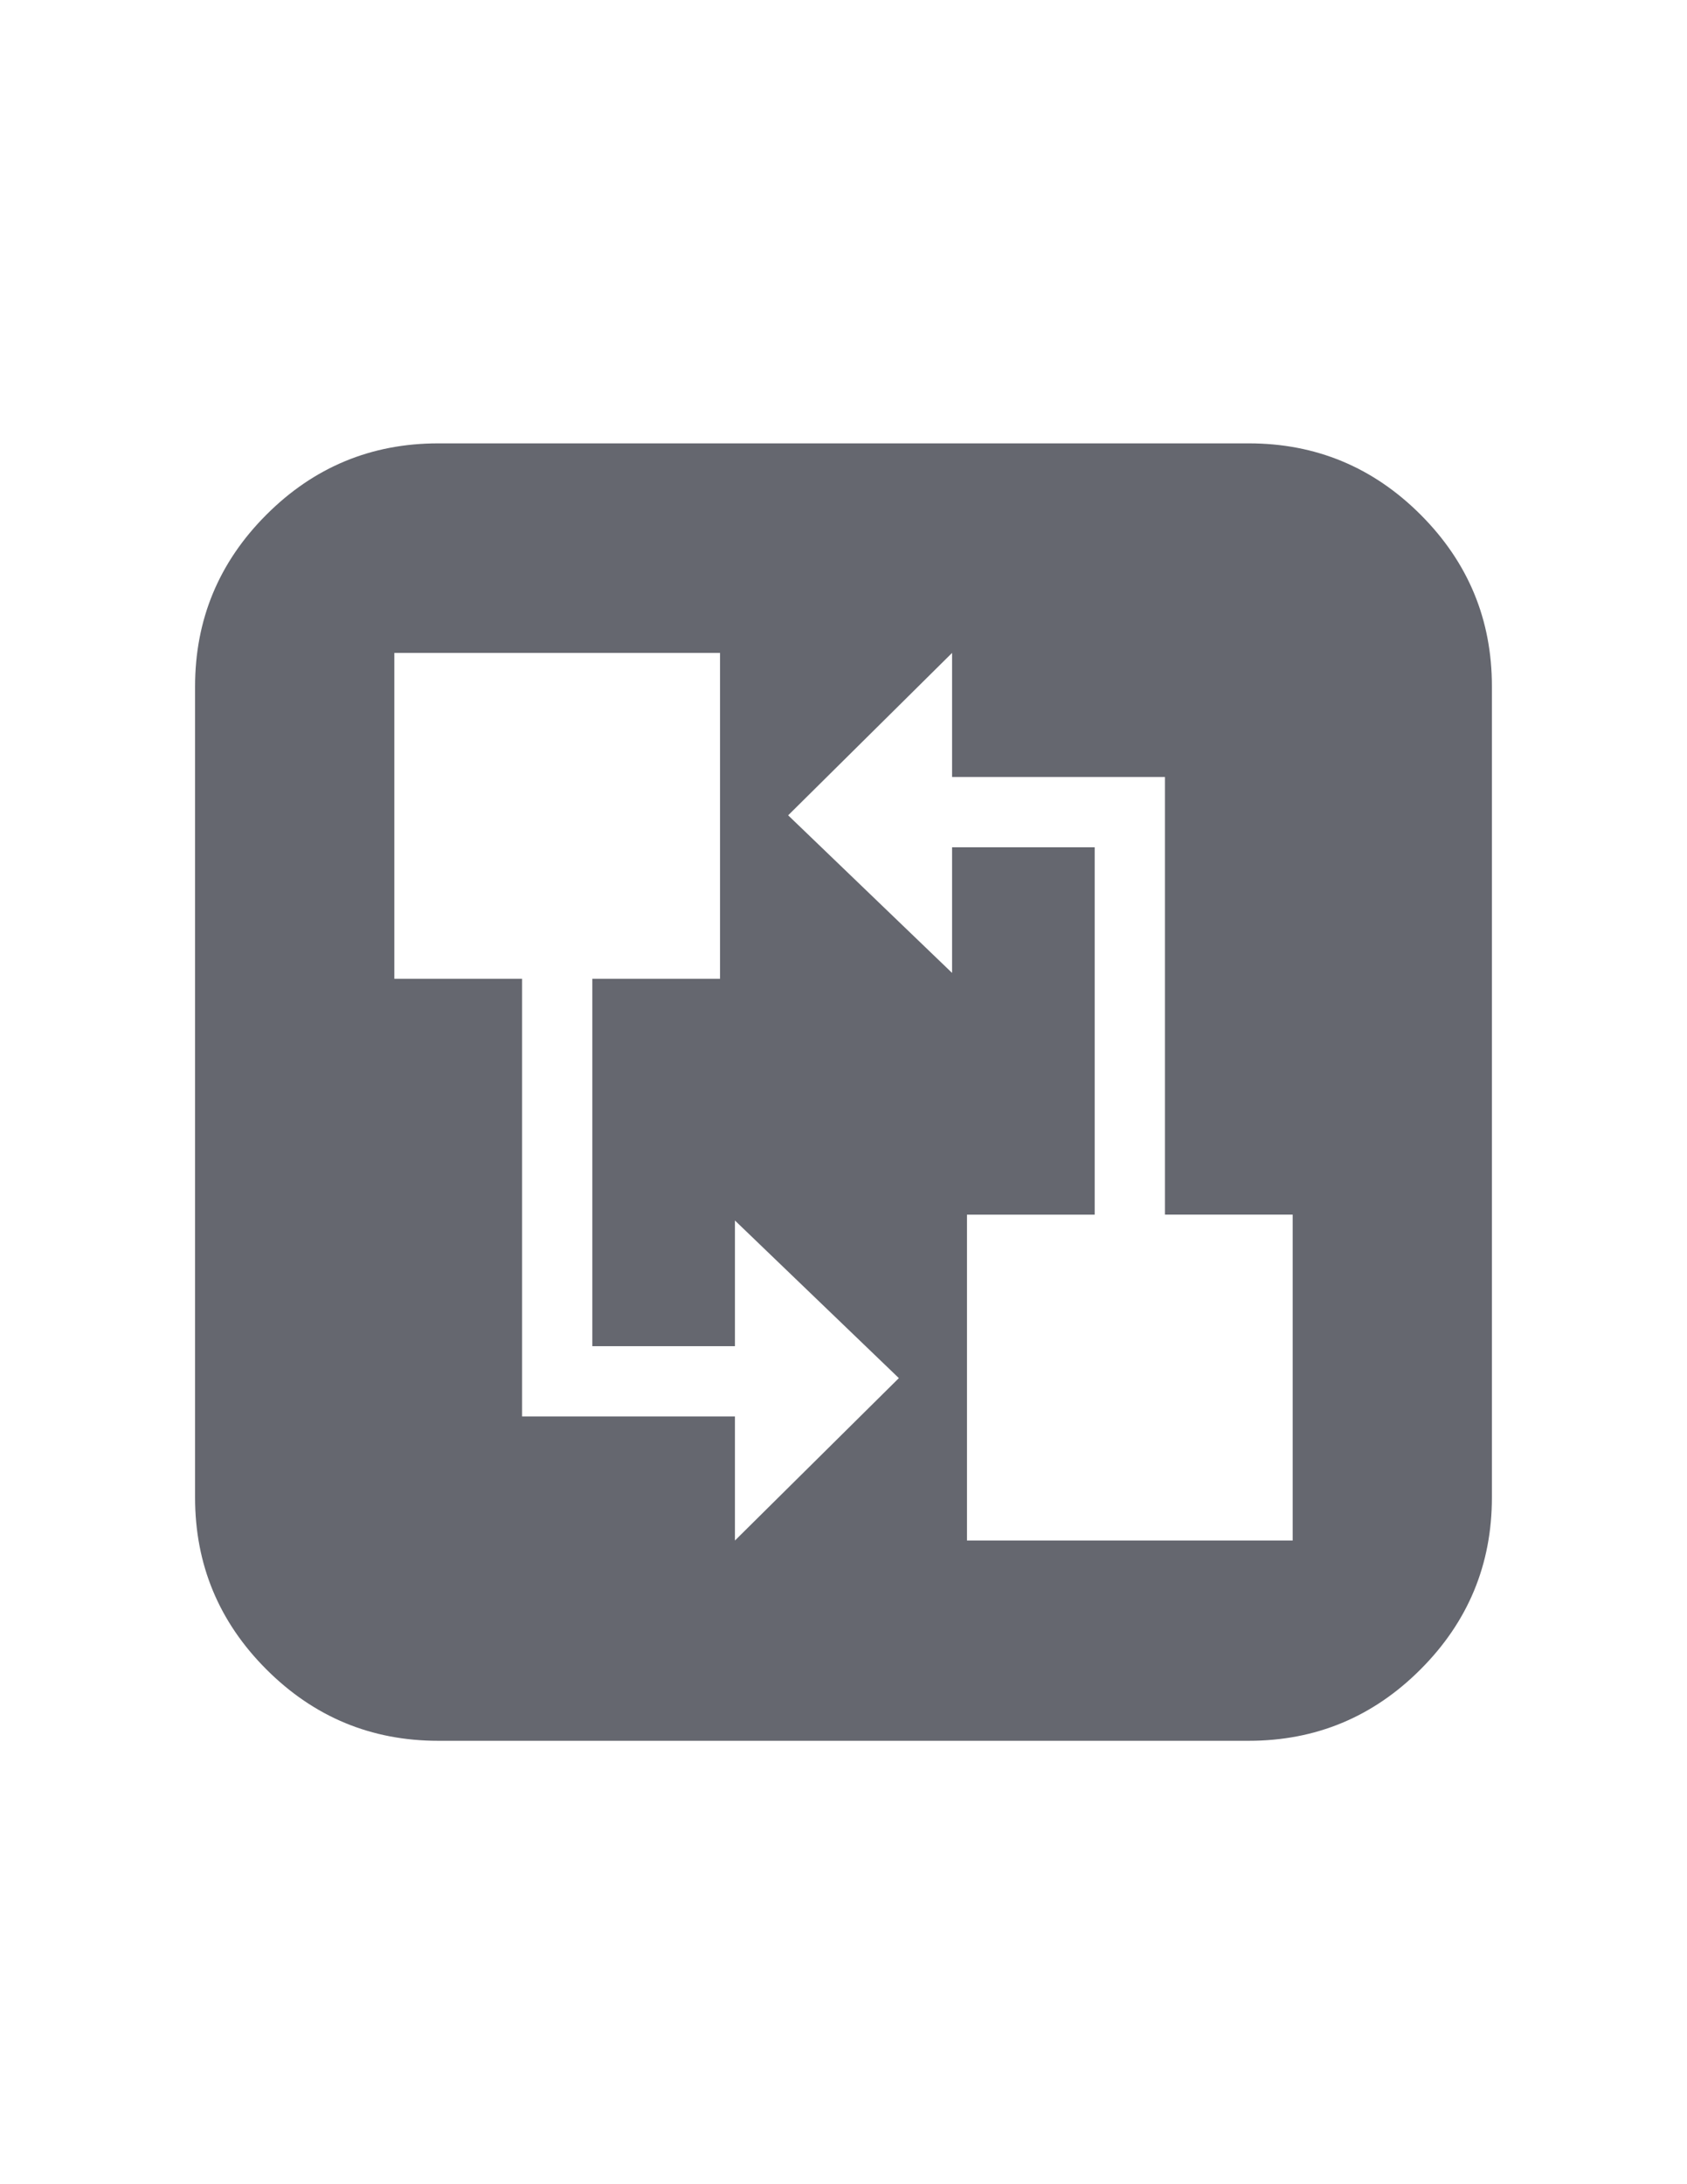 <?xml version="1.0" encoding="utf-8"?>
<!-- Generator: Adobe Illustrator 14.0.0, SVG Export Plug-In . SVG Version: 6.00 Build 43363)  -->
<!DOCTYPE svg PUBLIC "-//W3C//DTD SVG 1.1//EN" "http://www.w3.org/Graphics/SVG/1.1/DTD/svg11.dtd">
<svg version="1.1" id="Capa_1" xmlns="http://www.w3.org/2000/svg" xmlns:xlink="http://www.w3.org/1999/xlink" x="0px" y="0px"
	 width="612px" height="792px" viewBox="0 0 612 792" enable-background="new 0 0 612 792" xml:space="preserve">
<g>
	<path fill="#65676F" d="M515.367,186.638c-17.243-17.243-38.035-25.872-62.324-25.872H158.961c-24.29,0-45.083,8.63-62.324,25.872
		c-17.242,17.241-25.872,38.034-25.872,62.323v294.047c0,24.285,8.63,45.081,25.872,62.322
		c17.241,17.241,38.034,25.892,62.324,25.892h294.047c24.285,0,45.081-8.63,62.324-25.892c17.239-17.241,25.89-38.037,25.89-62.322
		V248.961C541.257,224.671,532.608,203.896,515.367,186.638z M266.616,558.6v-44.983h-51.742h-25.486v-25.487V354.912h-46.334
		V236.754h118.158v118.158h-46.337v133.216h51.742v-45.563l59.465,57.147L266.616,558.6z M468.951,440.442v118.154v0.004H350.793
		v-0.004V440.442v-0.004h46.335V307.225h-51.741v45.56v0.003l-59.464-57.148l0.001-0.001l-0.001-0.001l59.464-58.885v0.001v44.982
		h51.741h25.487v0.002v25.481v0.003v133.213h46.336V440.442z"/>
</g>
</svg>
